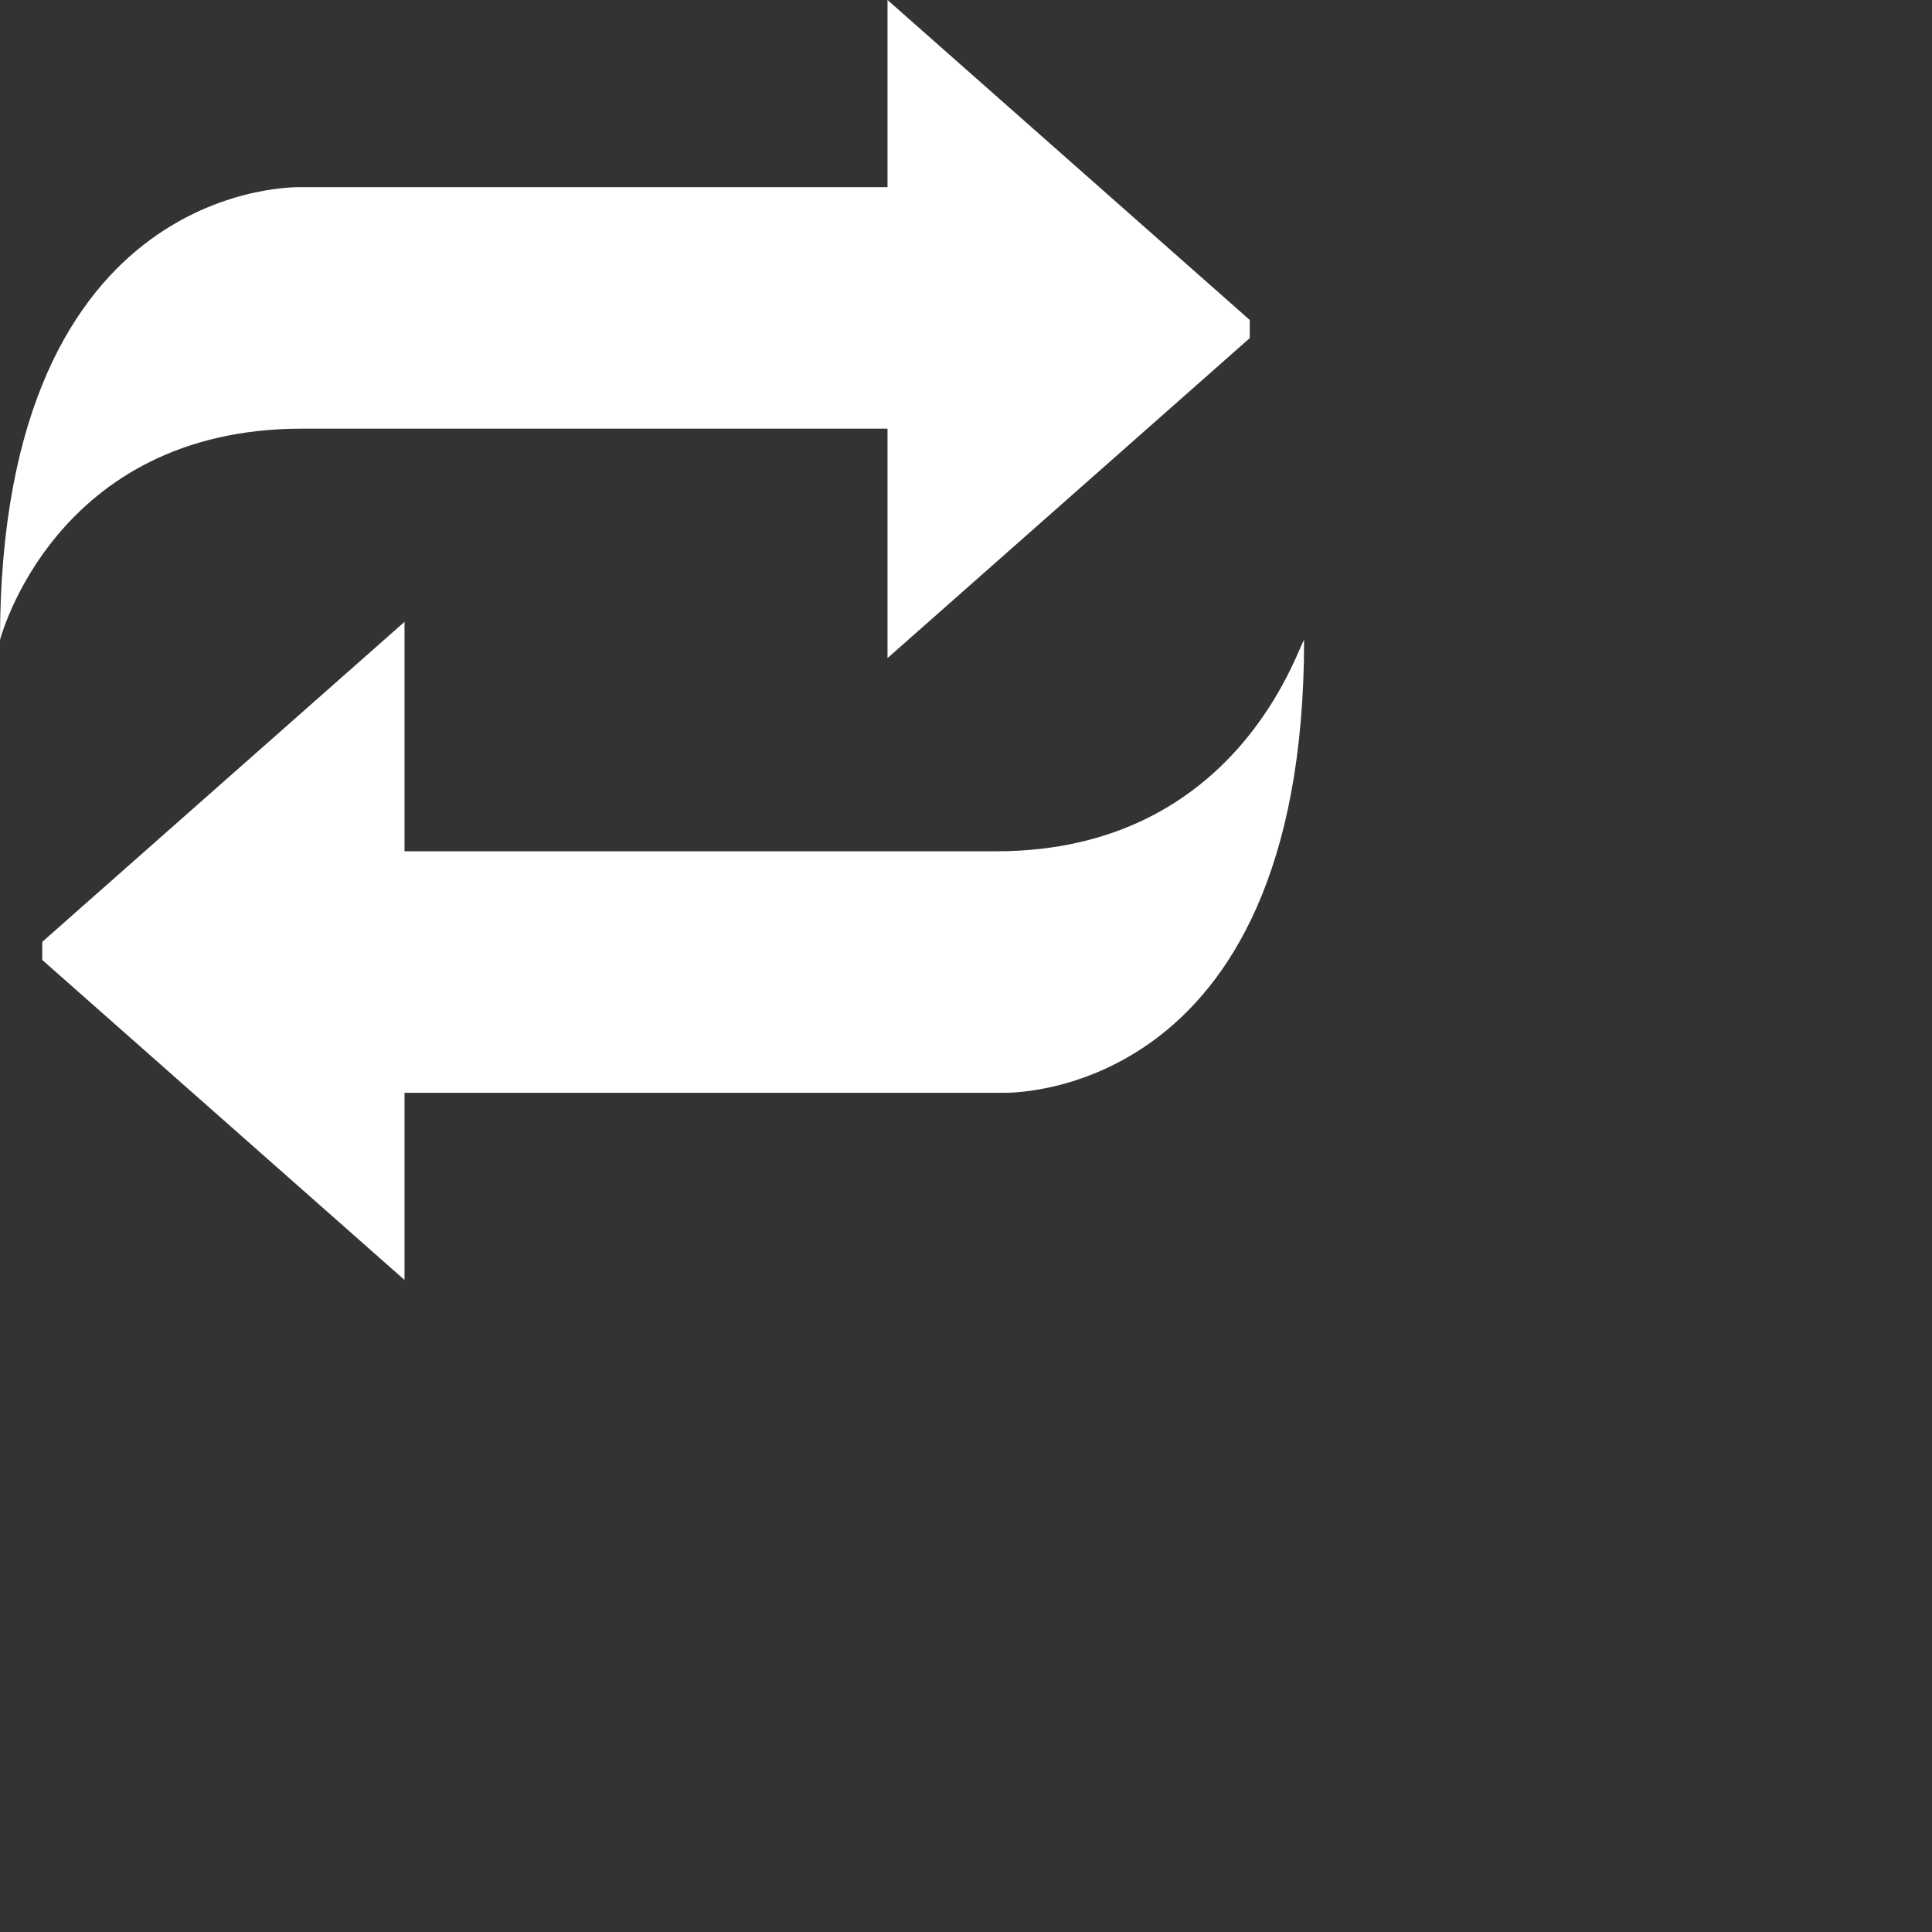 <svg xmlns="http://www.w3.org/2000/svg" xmlns:xlink="http://www.w3.org/1999/xlink" id="Layer_1" x="0" y="0" enable-background="new 0 0 32 32" version="1.1" viewBox="0 0 32 32" xml:space="preserve"><rect x="0" y="0" width="32" height="32" fill="#333333" stroke="none"/><style type="text/css">.st0{fill:#fff}</style><path d="M14.7,0v3.1H5c0,0-5-0.2-5,7.5c0,0,0.9-3.5,5-3.5h9.7v3.8l6-5.3V5.3L14.7,0z" class="st0"/><path d="M16.5,14.1H6.7v-3.8l-6,5.3v0.3l6,5.3v-3.1h9.9c0,0,5,0.2,5-7.5C21.5,10.7,20.5,14.1,16.5,14.1z" class="st0"/></svg>
